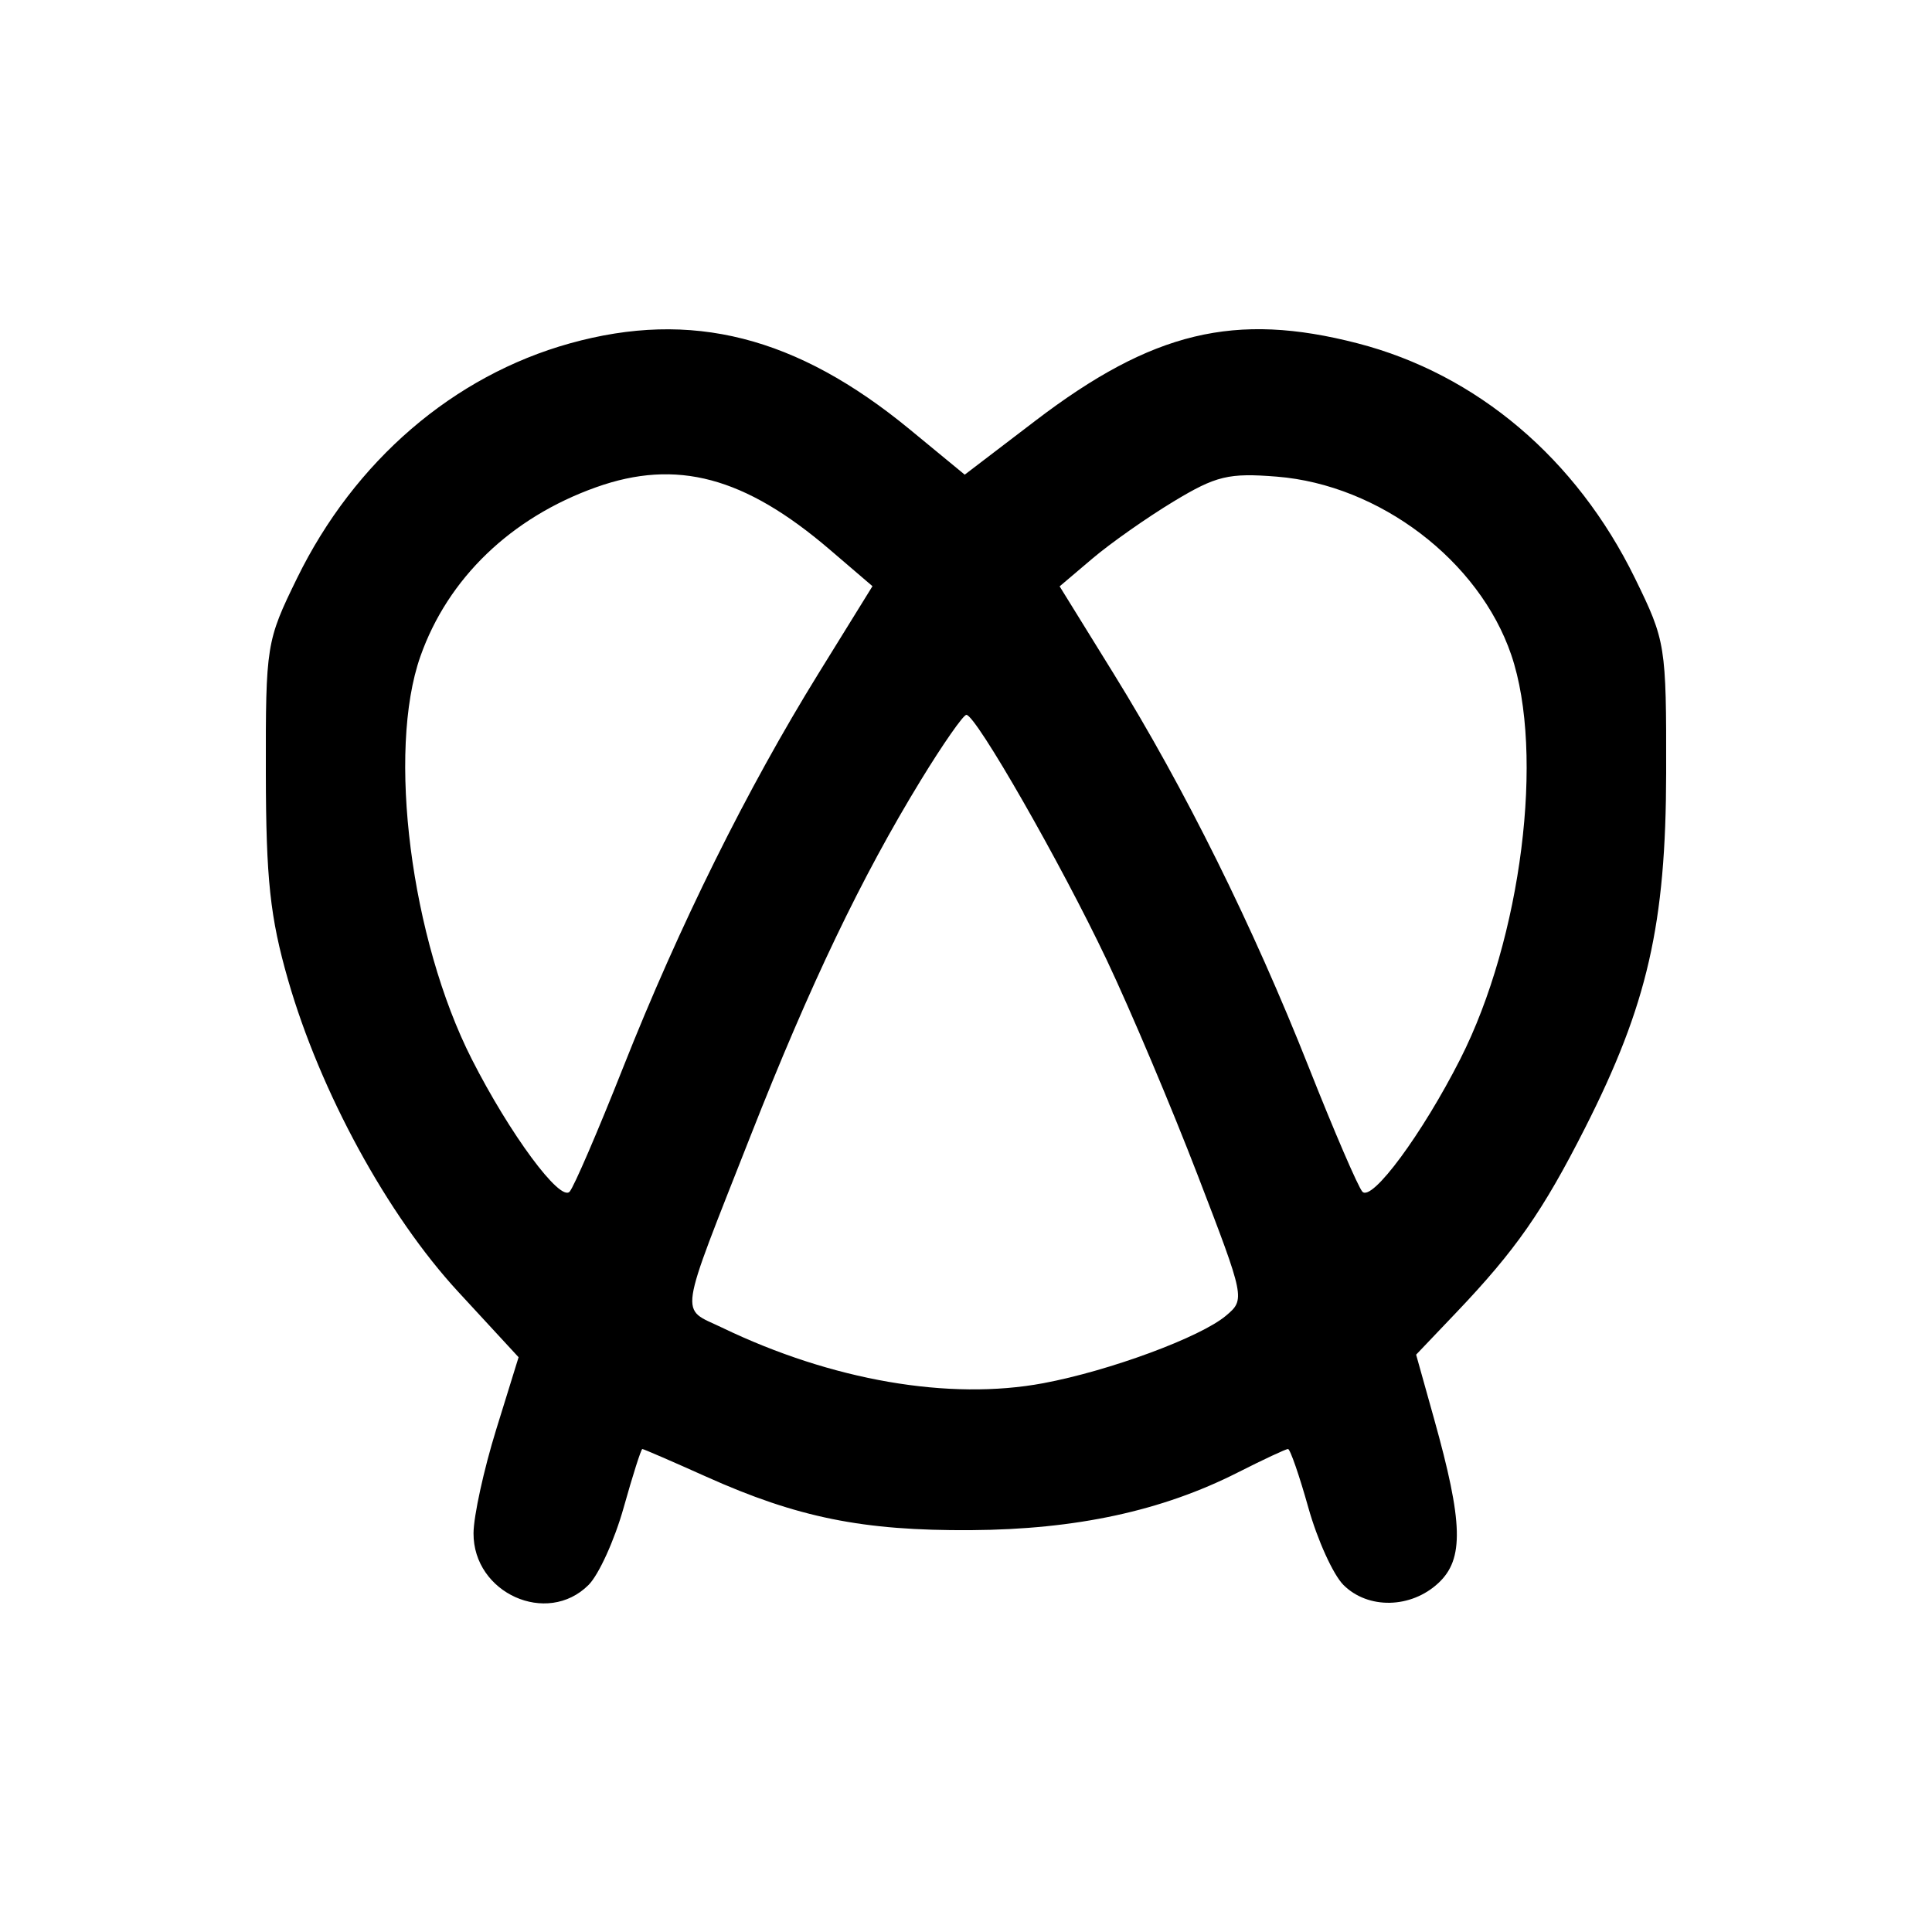 <svg xmlns="http://www.w3.org/2000/svg" width="200" height="200" viewBox="0 0 200 200" version="1.1">
	<path d="M 59 35.544 C 46.930 38.903, 36.689 47.718, 30.749 59.859 C 27.568 66.362, 27.500 66.781, 27.520 80 C 27.536 91.016, 27.959 94.959, 29.817 101.432 C 33.142 113.017, 40.109 125.791, 47.429 133.722 L 53.684 140.500 51.361 148 C 50.083 152.125, 49.029 156.945, 49.019 158.711 C 48.982 164.924, 56.632 168.368, 60.928 164.072 C 61.989 163.011, 63.623 159.411, 64.560 156.072 C 65.497 152.732, 66.367 150, 66.493 150 C 66.620 150, 69.598 151.290, 73.112 152.867 C 82.550 157.102, 89.337 158.473, 100.500 158.401 C 111.414 158.330, 120.272 156.416, 128.145 152.426 C 130.779 151.092, 133.114 150, 133.335 150 C 133.556 150, 134.503 152.732, 135.440 156.072 C 136.377 159.411, 138.011 163.011, 139.072 164.072 C 141.611 166.611, 146.063 166.522, 148.902 163.876 C 151.568 161.393, 151.469 157.652, 148.452 146.867 L 146.597 140.234 150.758 135.867 C 156.888 129.434, 159.717 125.380, 164.075 116.785 C 170.552 104.011, 172.457 95.676, 172.480 80 C 172.500 66.781, 172.432 66.362, 169.251 59.859 C 163.188 47.466, 152.880 38.736, 140.540 35.542 C 127.852 32.259, 119.289 34.316, 107.184 43.553 L 99.868 49.137 94.189 44.461 C 82.452 34.799, 71.578 32.043, 59 35.544 M 61.703 50.442 C 52.897 53.583, 46.370 59.866, 43.520 67.944 C 40.051 77.776, 42.531 97.225, 48.838 109.644 C 52.769 117.385, 57.978 124.439, 58.967 123.362 C 59.403 122.888, 61.896 117.100, 64.508 110.500 C 70.315 95.827, 77.333 81.674, 84.736 69.706 L 90.318 60.682 85.909 56.906 C 77.088 49.350, 70.040 47.468, 61.703 50.442 M 121.500 51.907 C 118.750 53.568, 114.968 56.226, 113.096 57.813 L 109.693 60.699 115.270 69.715 C 122.668 81.674, 129.686 95.830, 135.492 110.500 C 138.104 117.100, 140.597 122.888, 141.033 123.362 C 142.022 124.439, 147.231 117.385, 151.162 109.644 C 157.504 97.155, 159.923 77.999, 156.446 67.795 C 153.120 58.035, 142.809 50.194, 132.179 49.342 C 127.188 48.942, 125.894 49.253, 121.500 51.907 M 95.333 80.750 C 89.168 90.832, 83.868 101.897, 77.731 117.500 C 70.096 136.910, 70.336 135.310, 74.743 137.434 C 86.092 142.904, 98.263 145.010, 108 143.189 C 114.876 141.902, 124.281 138.426, 126.922 136.193 C 128.910 134.514, 128.886 134.395, 123.992 121.676 C 121.278 114.622, 117.040 104.593, 114.574 99.388 C 109.855 89.426, 101.024 74, 100.039 74 C 99.721 74, 97.603 77.037, 95.333 80.750" stroke="none" fill="black" fill-rule="evenodd"/>
</svg>